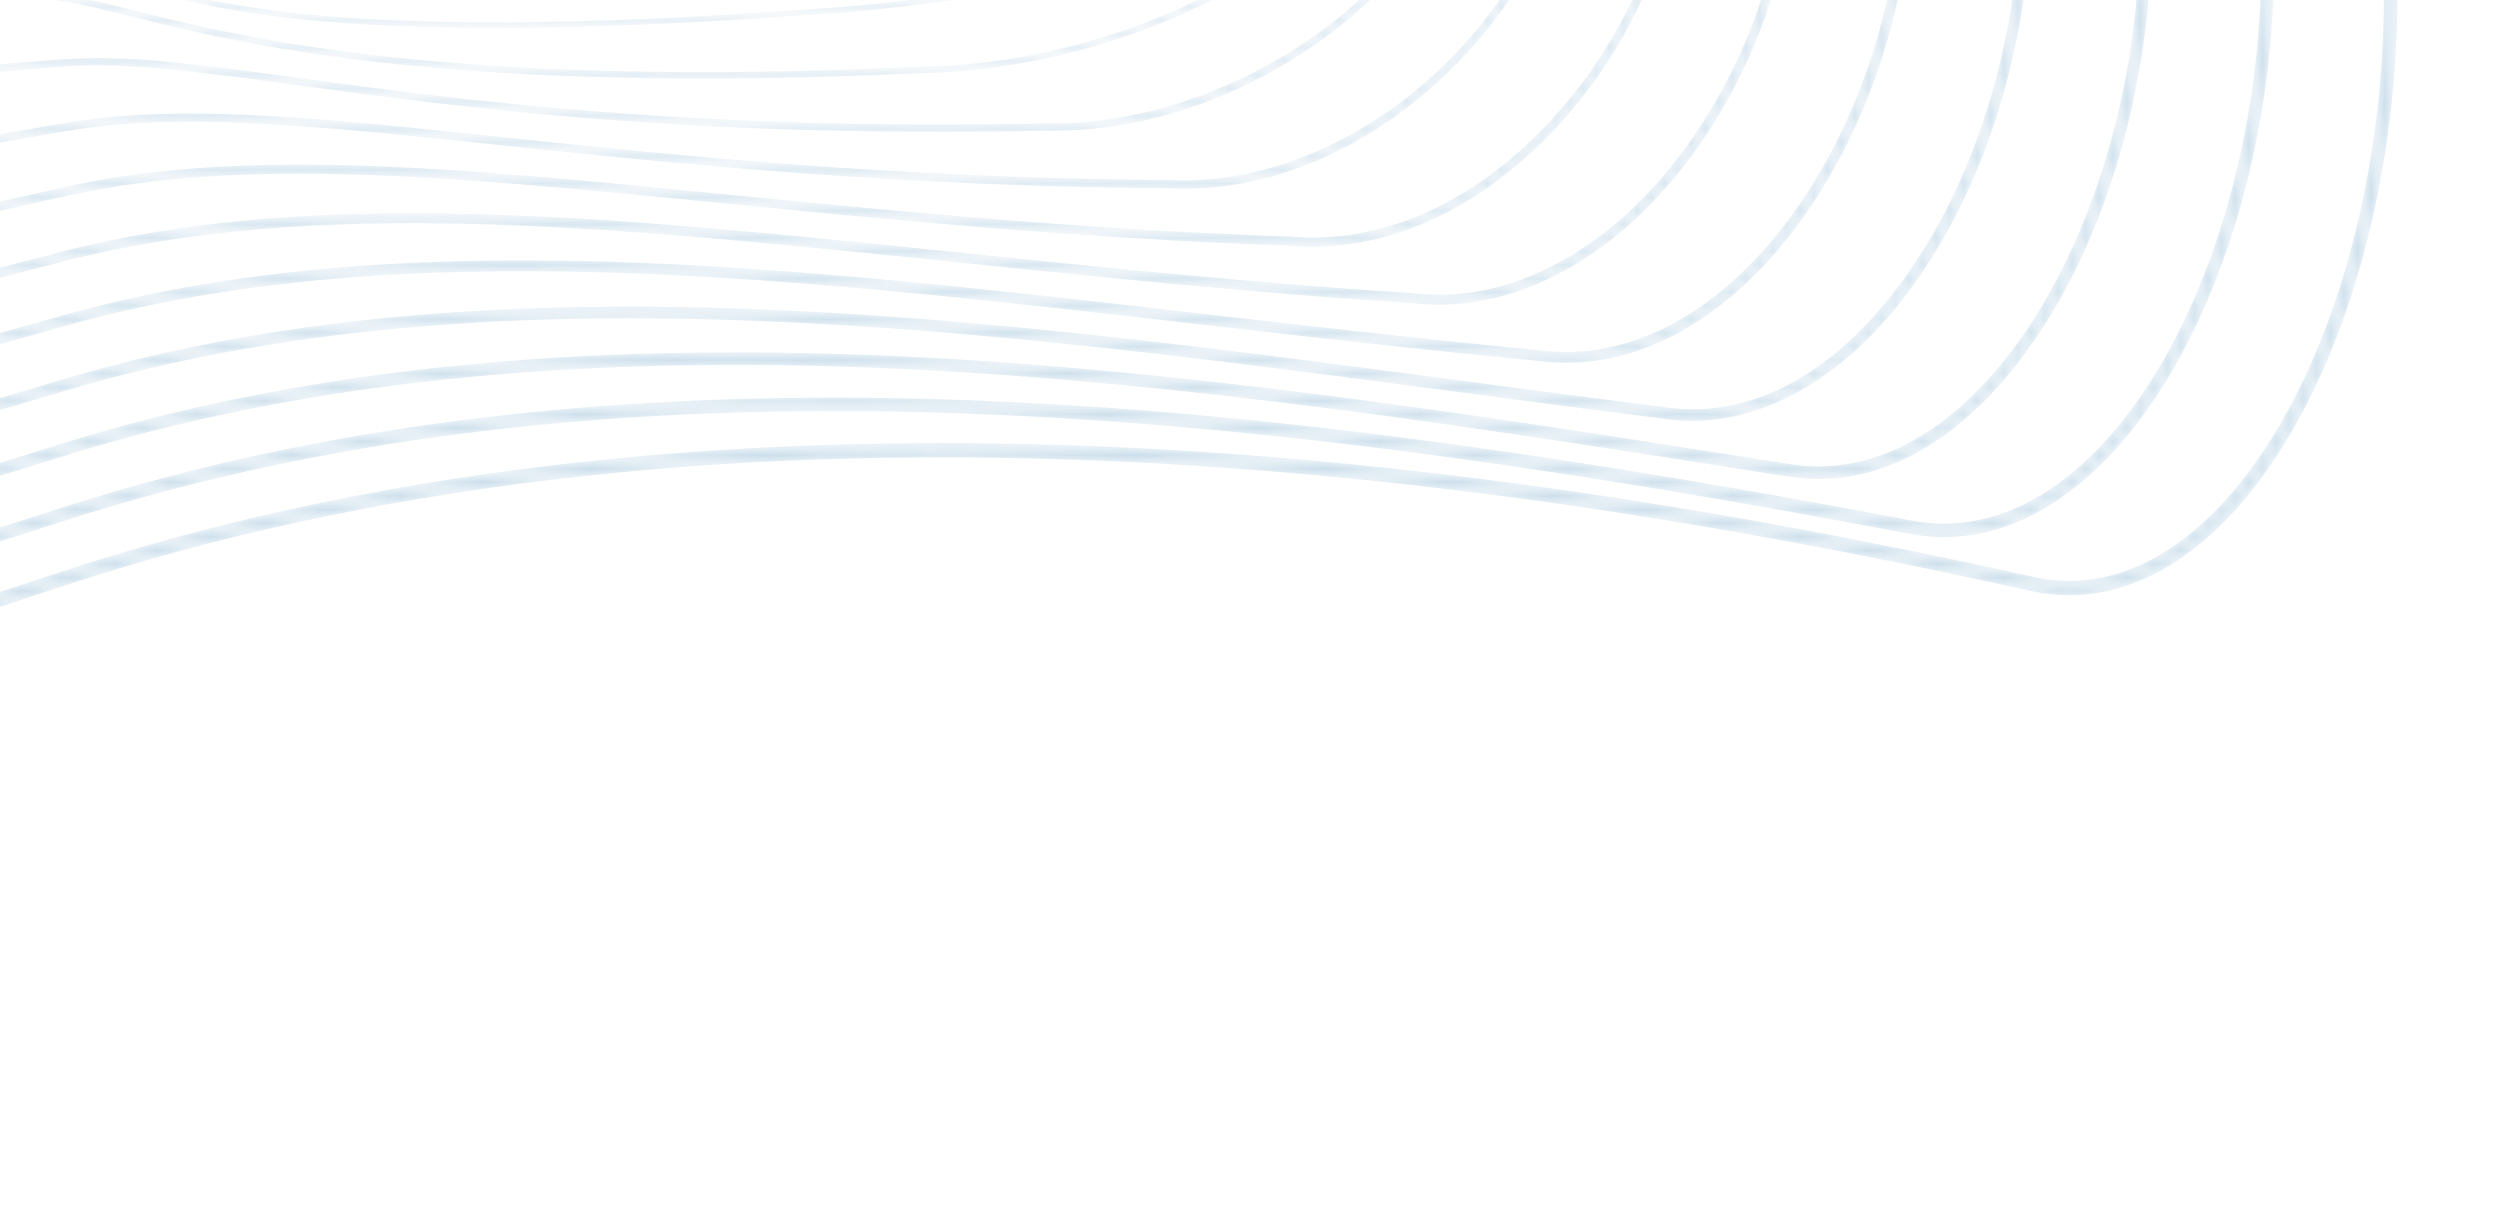 <svg width="184" height="89" viewBox="0 0 184 89" fill="none" xmlns="http://www.w3.org/2000/svg">
<g opacity="0.2">
<mask id="mask0_48_113" style="mask-type:alpha" maskUnits="userSpaceOnUse" x="-98" y="-69" width="275" height="132">
<path d="M-84.672 62.149C-90.79 61.508 -94.668 59.641 -96.271 56.55C-98.327 52.586 -96.619 46.662 -91.194 38.944C-85.312 30.575 -74.881 19.804 -60.191 6.928C-40.741 -10.12 -21.912 -24.397 -4.227 -35.509C11.136 -45.161 26.123 -52.725 40.317 -57.989C65.168 -67.206 84.262 -68.331 101.193 -68.173C119.342 -68.005 134.69 -64.148 146.808 -56.711C157.346 -50.244 165.27 -41.23 170.358 -29.919C180.962 -6.351 176.545 21.886 166.149 35.569C161.272 41.988 155.349 44.803 149.473 43.495C124.592 37.96 102.332 34.83 81.418 33.928C52.6 32.683 26.681 35.811 4.382 43.224C-11.558 48.523 -34.847 55.665 -55.267 59.594C-67.91 62.027 -77.732 62.877 -84.672 62.149ZM101.184 -67.647L101.174 -67.122C84.335 -67.278 65.348 -66.16 40.644 -56.998C26.514 -51.757 11.589 -44.224 -3.716 -34.608C-21.355 -23.525 -40.141 -9.28 -59.55 7.732C-74.178 20.553 -84.553 31.262 -90.386 39.562C-95.558 46.921 -97.241 52.466 -95.387 56.041C-92.239 62.111 -78.425 62.982 -55.44 58.559C-35.071 54.64 -11.826 47.511 4.086 42.221C26.498 34.771 52.533 31.627 81.469 32.876C102.439 33.782 124.755 36.919 149.691 42.466C155.176 43.686 160.74 41.005 165.365 34.919C175.568 21.49 179.885 -6.264 169.448 -29.463C164.446 -40.581 156.656 -49.443 146.294 -55.802C134.327 -63.146 119.148 -66.955 101.174 -67.122L101.184 -67.647Z" fill="url(#paint0_linear_48_113)"/>
</mask>
<g mask="url(#mask0_48_113)">
<path d="M-84.674 62.149C-90.792 61.508 -94.67 59.641 -96.273 56.55C-98.329 52.586 -96.621 46.662 -91.195 38.944C-85.314 30.575 -74.883 19.804 -60.193 6.928C-40.743 -10.12 -21.914 -24.397 -4.229 -35.509C11.134 -45.161 26.121 -52.725 40.315 -57.989C65.166 -67.206 84.26 -68.331 101.192 -68.173C119.34 -68.005 134.688 -64.148 146.807 -56.711C157.344 -50.244 165.268 -41.23 170.356 -29.919C180.96 -6.351 176.543 21.886 166.147 35.569C161.27 41.988 155.347 44.803 149.472 43.495C124.59 37.96 102.33 34.83 81.416 33.928C52.598 32.683 26.679 35.811 4.38 43.224C-11.56 48.523 -34.849 55.665 -55.269 59.594C-67.912 62.027 -77.734 62.877 -84.674 62.149ZM101.182 -67.647L101.173 -67.122C84.334 -67.278 65.346 -66.16 40.642 -56.998C26.512 -51.757 11.588 -44.224 -3.718 -34.608C-21.358 -23.525 -40.143 -9.28 -59.552 7.732C-74.18 20.553 -84.555 31.262 -90.388 39.562C-95.561 46.921 -97.243 52.466 -95.389 56.041C-92.24 62.111 -78.427 62.982 -55.441 58.559C-35.073 54.64 -11.828 47.511 4.084 42.221C26.496 34.771 52.531 31.627 81.467 32.876C102.437 33.782 124.753 36.919 149.689 42.466C155.174 43.686 160.738 41.005 165.363 34.919C175.566 21.49 179.883 -6.264 169.446 -29.463C164.444 -40.581 156.654 -49.443 146.292 -55.802C134.325 -63.146 119.146 -66.955 101.173 -67.122L101.182 -67.647Z" fill="#005E9E"/>
</g>
<mask id="mask1_48_113" style="mask-type:alpha" maskUnits="userSpaceOnUse" x="-87" y="-64" width="255" height="120">
<path d="M-75.069 54.922C-80.7 54.331 -84.263 52.612 -85.721 49.769C-89.647 42.114 -78.717 27.184 -52.306 4.128C-17.738 -25.289 14.583 -45.239 43.763 -55.171C67.446 -63.232 85.11 -63.669 100.67 -62.941C116.782 -62.64 130.4 -59.147 141.137 -52.559C150.519 -46.803 157.554 -38.82 162.047 -28.832C165.143 -21.948 168.521 -10.666 167.027 3.984C165.965 14.392 162.518 24.165 157.569 30.797C152.574 37.489 146.481 40.495 140.409 39.262C94.966 30.671 47.036 24.624 4.431 38.432C-10.043 43.123 -31.07 49.419 -49.044 52.776C-60.185 54.857 -68.878 55.571 -75.069 54.922ZM109.995 -61.388C106.978 -61.705 103.856 -61.893 100.632 -61.953C85.147 -62.678 67.586 -62.243 44.047 -54.231C14.979 -44.337 -17.238 -24.447 -51.709 4.888C-65.221 16.683 -74.812 26.535 -80.214 34.167C-84.998 40.925 -86.57 46.015 -84.888 49.295C-82.039 54.851 -70.032 55.694 -49.201 51.803C-31.275 48.455 -10.289 42.171 4.16 37.489C46.959 23.617 95.024 29.676 140.591 38.29C146.305 39.451 152.065 36.574 156.827 30.193C161.67 23.704 165.045 14.117 166.088 3.889C166.9 -4.072 166.709 -16.137 161.192 -28.404C156.781 -38.211 149.871 -46.05 140.654 -51.706C132.197 -56.894 121.914 -60.138 109.995 -61.388Z" fill="url(#paint1_linear_48_113)"/>
</mask>
<g mask="url(#mask1_48_113)">
<path d="M-75.073 54.922C-80.704 54.331 -84.267 52.612 -85.725 49.769C-89.651 42.114 -78.721 27.184 -52.309 4.128C-17.742 -25.289 14.579 -45.239 43.759 -55.171C67.442 -63.232 85.106 -63.669 100.666 -62.941C116.778 -62.64 130.396 -59.147 141.133 -52.559C150.515 -46.803 157.55 -38.82 162.043 -28.832C165.139 -21.948 168.517 -10.666 167.023 3.984C165.962 14.392 162.514 24.165 157.565 30.797C152.571 37.489 146.477 40.495 140.405 39.262C94.962 30.671 47.032 24.624 4.427 38.432C-10.047 43.123 -31.074 49.419 -49.047 52.776C-60.189 54.857 -68.882 55.571 -75.073 54.922ZM109.991 -61.388C106.974 -61.705 103.852 -61.893 100.628 -61.953C85.144 -62.678 67.582 -62.243 44.043 -54.231C14.976 -44.337 -17.242 -24.447 -51.713 4.888C-65.225 16.683 -74.816 26.535 -80.218 34.167C-85.001 40.925 -86.574 46.015 -84.892 49.295C-82.043 54.851 -70.036 55.694 -49.205 51.803C-31.279 48.455 -10.293 42.171 4.156 37.489C46.956 23.617 95.02 29.676 140.587 38.29C146.301 39.451 152.061 36.574 156.823 30.193C161.666 23.704 165.041 14.117 166.084 3.889C166.896 -4.072 166.706 -16.137 161.188 -28.404C156.777 -38.211 149.867 -46.05 140.65 -51.706C132.193 -56.894 121.911 -60.138 109.991 -61.388Z" fill="#005E9E"/>
</g>
<mask id="mask2_48_113" style="mask-type:alpha" maskUnits="userSpaceOnUse" x="-76" y="-59" width="235" height="107">
<path d="M-65.504 47.703C-70.654 47.163 -73.902 45.593 -75.215 42.995C-78.748 36.009 -68.686 22.379 -44.455 1.327C-11.575 -25.734 19.251 -43.791 47.175 -52.353C69.895 -59.319 86.686 -58.969 100.115 -57.709C114.209 -57.282 126.122 -54.146 135.496 -48.384C143.731 -43.321 149.883 -36.347 153.783 -27.653C157.696 -18.933 159.145 -8.866 157.976 1.458C156.909 10.879 153.755 19.571 149.094 25.932C143.951 32.951 137.637 36.18 131.309 35.027L127.795 34.476C108.913 31.511 87.511 28.15 66.403 27.155C42.247 26.016 21.98 28.138 4.444 33.641C-14.477 39.576 -30.393 43.721 -42.86 45.962C-52.501 47.695 -60.063 48.274 -65.504 47.703ZM107.381 -56.299C105.011 -56.548 102.568 -56.71 100.054 -56.786C86.681 -58.041 69.994 -58.388 47.416 -51.466C19.601 -42.938 -11.123 -24.935 -43.903 2.043C-67.42 22.475 -77.695 36.108 -74.434 42.557C-71.929 47.51 -61.354 48.349 -43.001 45.051C-30.569 42.817 -14.689 38.68 4.199 32.755C21.831 27.222 42.194 25.088 66.452 26.231C87.606 27.228 109.031 30.593 127.934 33.562L131.458 34.114C137.457 35.204 143.465 32.103 148.395 25.373C152.893 19.235 156.066 10.481 157.099 1.358C158.249 -8.795 156.826 -18.689 152.983 -27.254C149.159 -35.777 143.123 -42.618 135.043 -47.585C127.461 -52.246 118.181 -55.166 107.381 -56.299Z" fill="url(#paint2_linear_48_113)"/>
</mask>
<g mask="url(#mask2_48_113)">
<path d="M-65.498 47.705C-70.648 47.164 -73.896 45.594 -75.21 42.996C-78.743 36.01 -68.681 22.38 -44.449 1.328C-11.569 -25.733 19.257 -43.791 47.181 -52.352C69.901 -59.318 86.692 -58.968 100.121 -57.708C114.215 -57.281 126.128 -54.145 135.501 -48.383C143.736 -43.32 149.889 -36.346 153.789 -27.652C157.702 -18.932 159.151 -8.865 157.982 1.459C156.915 10.88 153.761 19.572 149.1 25.933C143.957 32.952 137.643 36.181 131.315 35.028L127.801 34.477C108.919 31.512 87.517 28.151 66.409 27.156C42.253 26.017 21.986 28.139 4.45 33.642C-14.472 39.577 -30.387 43.722 -42.854 45.963C-52.495 47.696 -60.058 48.275 -65.498 47.705ZM107.387 -56.298C105.017 -56.547 102.574 -56.709 100.06 -56.785C86.687 -58.04 70 -58.387 47.422 -51.465C19.607 -42.937 -11.117 -24.934 -43.898 2.044C-67.414 22.476 -77.689 36.109 -74.428 42.558C-71.923 47.511 -61.348 48.35 -42.995 45.052C-30.563 42.818 -14.683 38.681 4.205 32.756C21.837 27.223 42.2 25.089 66.457 26.232C87.612 27.229 109.037 30.594 127.94 33.562L131.464 34.115C137.463 35.205 143.47 32.104 148.401 25.375C152.899 19.235 156.071 10.482 157.105 1.359C158.255 -8.794 156.832 -18.688 152.989 -27.253C149.165 -35.776 143.129 -42.617 135.049 -47.584C127.467 -52.245 118.187 -55.165 107.387 -56.298Z" fill="#005E9E"/>
</g>
<mask id="mask3_48_113" style="mask-type:alpha" maskUnits="userSpaceOnUse" x="-66" y="-54" width="216" height="95">
<path d="M-55.939 40.541C-60.602 40.052 -63.505 38.616 -64.688 36.235C-67.827 29.916 -58.629 17.582 -36.568 -1.471C-5.354 -26.196 23.977 -42.362 50.624 -49.531C72.615 -55.447 88.336 -54.214 99.577 -52.474C128.623 -51.166 140.668 -37.556 145.657 -26.366C149.026 -18.808 150.205 -10.046 149.066 -1.027C148.024 7.222 145.102 15.03 140.837 20.961C135.585 28.264 128.8 31.85 122.245 30.796C117.419 30.193 112.456 29.535 107.656 28.899C72.396 24.227 35.935 19.396 4.494 28.853L4.494 28.853C-25.225 37.784 -45.224 41.665 -55.939 40.541ZM93.09 -52.456C82.559 -53.561 68.801 -53.535 50.822 -48.697C24.281 -41.557 -4.95 -25.441 -36.061 -0.797C-57.459 17.683 -66.849 30.01 -63.957 35.832C-61.795 40.185 -52.649 41.018 -36.771 38.309C-26.149 36.497 -12.722 33.134 4.274 28.026L4.274 28.025C35.878 18.52 72.425 23.363 107.767 28.045C112.566 28.681 117.527 29.338 122.364 29.943C128.724 30.96 135.046 27.59 140.182 20.448C144.362 14.635 147.227 6.971 148.251 -1.132C149.369 -9.988 148.214 -18.586 144.911 -25.996C140.016 -36.975 128.167 -50.331 99.513 -51.615L99.491 -51.616L99.47 -51.62C97.488 -51.926 95.364 -52.218 93.09 -52.456Z" fill="url(#paint3_linear_48_113)"/>
</mask>
<g mask="url(#mask3_48_113)">
<path d="M-55.937 40.541C-60.6 40.052 -63.503 38.615 -64.686 36.235C-67.825 29.915 -58.627 17.581 -36.566 -1.471C-5.352 -26.197 23.979 -42.362 50.626 -49.531C72.617 -55.448 88.338 -54.215 99.579 -52.475C128.625 -51.167 140.67 -37.556 145.659 -26.366C149.028 -18.809 150.207 -10.047 149.068 -1.027C148.026 7.221 145.104 15.03 140.839 20.961C135.587 28.263 128.802 31.849 122.247 30.796C117.421 30.192 112.458 29.535 107.658 28.898C72.398 24.227 35.937 19.396 4.496 28.852L4.496 28.852C-25.223 37.784 -45.222 41.665 -55.937 40.541ZM93.092 -52.457C82.561 -53.562 68.803 -53.535 50.824 -48.698C24.283 -41.558 -4.949 -25.442 -36.059 -0.798C-57.457 17.682 -66.847 30.01 -63.955 35.832C-61.793 40.184 -52.647 41.018 -36.769 38.309C-26.147 36.497 -12.72 33.133 4.276 28.025L4.276 28.025C35.88 18.519 72.427 23.362 107.769 28.045C112.568 28.68 117.529 29.338 122.366 29.943C128.726 30.959 135.048 27.589 140.184 20.447C144.364 14.634 147.229 6.971 148.253 -1.132C149.371 -9.989 148.216 -18.587 144.913 -25.996C140.018 -36.976 128.169 -50.331 99.515 -51.616L99.493 -51.617L99.472 -51.62C97.49 -51.927 95.365 -52.218 93.092 -52.457Z" fill="#005E9E"/>
</g>
<mask id="mask4_48_113" style="mask-type:alpha" maskUnits="userSpaceOnUse" x="-55" y="-50" width="196" height="84">
<path d="M-46.321 33.372C-50.291 32.955 -53.082 31.751 -54.181 29.484C-56.926 23.828 -48.585 12.786 -28.682 -4.274C0.889 -26.686 28.725 -40.961 54.071 -46.714C70.283 -50.394 84.997 -50.567 99.053 -47.244C123.529 -45.678 133.557 -34.264 137.653 -24.965C140.466 -18.578 141.379 -11.142 140.293 -3.463C139.298 3.578 136.642 10.44 132.815 15.859C127.465 23.438 120.507 27.335 113.658 26.617C113.498 26.6 113.339 26.581 113.179 26.559C104.881 25.776 96.645 24.829 88.68 23.914C58.074 20.396 29.164 17.073 4.542 24.059L4.541 24.059C-14.056 29.328 -34.99 34.56 -46.321 33.372ZM87.931 -48.326C77.291 -49.443 66.17 -48.647 54.225 -45.935C28.984 -40.205 1.245 -25.977 -28.221 -3.644C-47.512 12.892 -56.024 23.919 -53.502 29.118C-48.997 38.403 -10.241 27.423 4.349 23.29C29.111 16.265 58.089 19.595 88.771 23.121C96.73 24.036 104.963 24.983 113.27 25.767C120.004 26.69 126.9 22.903 132.205 15.39C135.957 10.075 138.562 3.341 139.54 -3.572C140.604 -11.098 139.712 -18.378 136.961 -24.626C132.949 -33.734 123.103 -44.916 98.969 -46.45L98.938 -46.452L98.908 -46.459C95.299 -47.314 91.644 -47.937 87.931 -48.326Z" fill="url(#paint4_linear_48_113)"/>
</mask>
<g mask="url(#mask4_48_113)">
<path d="M-46.323 33.372C-50.293 32.956 -53.084 31.752 -54.183 29.485C-56.928 23.829 -48.587 12.787 -28.684 -4.273C0.887 -26.686 28.723 -40.96 54.069 -46.713C70.281 -50.393 84.995 -50.566 99.051 -47.243C123.527 -45.677 133.555 -34.264 137.651 -24.964C140.464 -18.577 141.377 -11.142 140.291 -3.462C139.296 3.579 136.64 10.441 132.814 15.86C127.463 23.439 120.505 27.335 113.656 26.617C113.496 26.601 113.337 26.581 113.177 26.559C104.879 25.777 96.643 24.83 88.678 23.915C58.072 20.396 29.162 17.074 4.54 24.06L4.54 24.059C-14.058 29.329 -34.992 34.561 -46.323 33.372ZM87.929 -48.326C77.289 -49.442 66.168 -48.646 54.223 -45.934C28.982 -40.205 1.243 -25.976 -28.223 -3.644C-47.514 12.893 -56.026 23.92 -53.504 29.119C-48.999 38.404 -10.243 27.424 4.347 23.29C29.109 16.265 58.087 19.596 88.769 23.122C96.728 24.037 104.961 24.983 113.268 25.768C120.002 26.691 126.898 22.904 132.203 15.39C135.955 10.076 138.56 3.342 139.538 -3.571C140.602 -11.098 139.71 -18.378 136.959 -24.625C132.947 -33.733 123.101 -44.916 98.967 -46.45L98.936 -46.452L98.906 -46.459C95.297 -47.314 91.642 -47.936 87.929 -48.326Z" fill="#005E9E"/>
</g>
<mask id="mask5_48_113" style="mask-type:alpha" maskUnits="userSpaceOnUse" x="-45" y="-46" width="178" height="73">
<path d="M-36.82 26.212C-40.343 25.842 -42.77 24.77 -43.714 22.76C-46.061 17.762 -38.566 8.004 -20.804 -7.073C7.153 -27.195 33.494 -39.578 57.51 -43.892C77.023 -47.398 90.578 -44.807 98.524 -42.009C118.515 -40.208 126.573 -30.91 129.801 -23.422C134.209 -13.194 132.365 0.173 125.102 10.632C119.465 18.749 111.658 23.118 104.2 22.336C104.168 22.332 104.137 22.329 104.105 22.325C92.241 21.559 81.239 20.422 70.599 19.322C45.163 16.693 23.196 14.422 4.581 19.269C-11.986 23.574 -27.905 27.147 -36.82 26.212ZM84.071 -44.392C63.994 -46.498 28.997 -42.032 -20.388 -6.488C-37.591 8.115 -45.235 17.851 -43.085 22.431C-39.539 29.981 -9.85 22.265 4.418 18.558L4.418 18.558C23.151 13.68 45.174 15.956 70.675 18.592C81.308 19.691 92.303 20.828 104.17 21.595C104.201 21.598 104.231 21.602 104.261 21.605C111.482 22.362 119.049 18.106 124.537 10.205C131.653 -0.043 133.469 -13.122 129.162 -23.116C126.008 -30.432 118.111 -39.53 98.416 -41.282L98.374 -41.285L98.335 -41.3C95 -42.477 90.237 -43.745 84.071 -44.392Z" fill="url(#paint5_linear_48_113)"/>
</mask>
<g mask="url(#mask5_48_113)">
<path d="M-36.824 26.212C-40.347 25.842 -42.774 24.769 -43.718 22.759C-46.065 17.762 -38.57 8.003 -20.808 -7.073C7.149 -27.196 33.49 -39.578 57.506 -43.893C77.019 -47.398 90.574 -44.807 98.52 -42.009C118.512 -40.209 126.57 -30.911 129.797 -23.422C134.205 -13.194 132.361 0.173 125.098 10.632C119.461 18.749 111.654 23.117 104.196 22.335C104.164 22.332 104.133 22.329 104.101 22.325C92.237 21.559 81.235 20.422 70.595 19.322C45.159 16.692 23.192 14.422 4.577 19.269C-11.99 23.574 -27.909 27.147 -36.824 26.212ZM84.067 -44.392C63.99 -46.498 28.994 -42.032 -20.392 -6.488C-37.595 8.115 -45.239 17.851 -43.089 22.431C-39.543 29.981 -9.854 22.265 4.414 18.558L4.414 18.558C23.147 13.679 45.17 15.956 70.671 18.592C81.304 19.691 92.299 20.828 104.166 21.595C104.197 21.598 104.227 21.601 104.257 21.605C111.478 22.362 119.045 18.106 124.533 10.204C131.649 -0.043 133.465 -13.122 129.158 -23.116C126.004 -30.433 118.107 -39.53 98.412 -41.282L98.37 -41.286L98.331 -41.3C94.996 -42.477 90.233 -43.745 84.067 -44.392Z" fill="#005E9E"/>
</g>
<mask id="mask6_48_113" style="mask-type:alpha" maskUnits="userSpaceOnUse" x="-34" y="-42" width="158" height="62">
<path d="M-27.232 19.09C-30.297 18.769 -32.504 17.857 -33.303 16.072C-35.248 11.724 -28.584 3.237 -12.929 -9.873C13.444 -27.728 38.29 -38.218 60.945 -41.071C69.326 -42.127 77.183 -42.088 84.298 -40.958C91.455 -39.821 95.936 -37.859 97.996 -36.772C107.461 -35.572 114.495 -32.306 118.904 -27.064C122.711 -22.538 124.363 -16.689 123.68 -10.151C122.929 -2.957 119.432 4.34 114.086 9.87C108.429 15.722 101.66 18.642 95.026 18.091C79.241 17.528 65.468 16.168 53.316 14.967C33.525 13.012 17.892 11.468 4.614 14.479L3.795 14.664C-6.007 16.88 -19.411 19.911 -27.232 19.09ZM80.638 -40.764C75.313 -41.322 68.783 -41.385 61.015 -40.406C38.459 -37.566 13.705 -27.11 -12.559 -9.332C-27.706 3.356 -34.499 11.812 -32.723 15.783C-30.1 21.644 -8.963 16.865 3.666 14.01L4.484 13.825C17.86 10.792 33.536 12.341 53.383 14.301C65.525 15.501 79.288 16.86 95.069 17.422C101.527 17.959 108.117 15.108 113.639 9.396C118.881 3.974 122.309 -3.175 123.044 -10.218C123.707 -16.564 122.109 -22.236 118.422 -26.619C114.11 -31.745 107.192 -34.94 97.858 -36.115L97.802 -36.121L97.752 -36.148C95.723 -37.225 90.074 -39.774 80.638 -40.764Z" fill="url(#paint6_linear_48_113)"/>
</mask>
<g mask="url(#mask6_48_113)">
<path d="M-27.234 19.09C-30.299 18.769 -32.506 17.857 -33.304 16.072C-35.25 11.724 -28.585 3.237 -12.931 -9.873C13.442 -27.728 38.288 -38.218 60.943 -41.071C69.324 -42.127 77.181 -42.088 84.296 -40.958C91.453 -39.821 95.934 -37.859 97.994 -36.772C107.459 -35.572 114.493 -32.306 118.902 -27.064C122.709 -22.538 124.361 -16.689 123.678 -10.151C122.927 -2.957 119.43 4.34 114.085 9.87C108.427 15.722 101.658 18.642 95.025 18.091C79.239 17.528 65.466 16.168 53.314 14.967C33.523 13.012 17.89 11.468 4.612 14.479L3.793 14.664C-6.009 16.88 -19.413 19.911 -27.234 19.09ZM80.636 -40.764C75.311 -41.322 68.781 -41.385 61.013 -40.406C38.457 -37.566 13.703 -27.11 -12.561 -9.332C-27.708 3.356 -34.501 11.812 -32.725 15.783C-30.102 21.644 -8.965 16.865 3.664 14.01L4.482 13.825C17.858 10.792 33.534 12.341 53.381 14.301C65.523 15.501 79.286 16.86 95.067 17.422C101.525 17.959 108.115 15.108 113.637 9.396C118.879 3.974 122.307 -3.175 123.042 -10.218C123.705 -16.564 122.107 -22.236 118.42 -26.619C114.108 -31.745 107.19 -34.94 97.856 -36.115L97.8 -36.121L97.75 -36.148C95.721 -37.225 90.072 -39.774 80.636 -40.764Z" fill="#005E9E"/>
</g>
<mask id="mask7_48_113" style="mask-type:alpha" maskUnits="userSpaceOnUse" x="-24" y="-39" width="140" height="53">
<path d="M-17.695 12.136C-20.377 11.854 -22.315 11.058 -22.98 9.456C-24.52 5.741 -18.655 -1.498 -5.05 -12.675L-5.02 -12.696C12.027 -23.411 37.906 -36.542 64.383 -38.249C72.171 -38.751 79.597 -38.198 85.856 -36.65C90.78 -35.432 95.009 -33.569 97.477 -31.532C115.63 -28.192 116.29 -16.599 115.729 -11.765C115.01 -5.576 111.283 1.101 105.758 6.095C99.822 11.461 92.788 14.217 85.951 13.855C65.527 13.704 49.662 12.035 36.916 10.694C23.147 9.244 13.213 8.2 4.648 9.688L4.647 9.688C3.964 9.806 3.256 9.93 2.528 10.058C-4.407 11.273 -12.464 12.684 -17.695 12.136ZM-4.71 -12.188C-17.881 -1.366 -23.849 5.833 -22.449 9.21C-20.666 13.509 -6.762 11.072 2.438 9.46C3.166 9.333 3.875 9.208 4.558 9.091C13.2 7.59 23.171 8.638 36.979 10.091C49.718 11.434 65.564 13.098 85.973 13.25C92.575 13.599 99.645 10.824 105.382 5.638C110.8 0.741 114.453 -5.79 115.154 -11.833C116.3 -21.704 109.793 -28.672 97.301 -30.949L97.228 -30.962L97.171 -31.01C92.335 -35.051 80.33 -38.67 64.413 -37.644C49.866 -36.707 26.066 -31.528 -4.71 -12.188Z" fill="url(#paint7_linear_48_113)"/>
</mask>
<g mask="url(#mask7_48_113)">
<path d="M-17.697 12.136C-20.379 11.854 -22.317 11.058 -22.982 9.456C-24.522 5.741 -18.657 -1.498 -5.052 -12.675L-5.022 -12.696C12.025 -23.411 37.904 -36.542 64.381 -38.249C72.169 -38.751 79.595 -38.198 85.854 -36.65C90.778 -35.432 95.007 -33.569 97.475 -31.532C115.628 -28.192 116.288 -16.599 115.727 -11.765C115.009 -5.576 111.281 1.101 105.756 6.095C99.82 11.461 92.786 14.217 85.949 13.855C65.525 13.704 49.66 12.035 36.914 10.694C23.145 9.244 13.211 8.2 4.646 9.688L4.645 9.688C3.963 9.806 3.254 9.93 2.527 10.058C-4.409 11.273 -12.466 12.684 -17.697 12.136ZM-4.712 -12.188C-17.883 -1.366 -23.851 5.833 -22.451 9.21C-20.668 13.509 -6.764 11.072 2.436 9.46C3.164 9.333 3.873 9.208 4.556 9.091C13.198 7.59 23.169 8.638 36.977 10.091C49.716 11.434 65.562 13.098 85.971 13.25C92.573 13.599 99.643 10.824 105.38 5.638C110.798 0.741 114.451 -5.79 115.152 -11.833C116.298 -21.704 109.791 -28.672 97.299 -30.949L97.226 -30.962L97.169 -31.01C92.333 -35.051 80.328 -38.67 64.411 -37.644C49.864 -36.707 26.064 -31.528 -4.712 -12.188Z" fill="#005E9E"/>
</g>
<mask id="mask8_48_113" style="mask-type:alpha" maskUnits="userSpaceOnUse" x="-14" y="-36" width="123" height="46">
<path d="M-8.103 5.409C-10.531 5.155 -12.338 4.471 -12.867 2.994C-13.41 1.478 -12.538 -0.643 -10.199 -3.488C-7.656 -6.582 -3.275 -10.614 2.821 -15.473L2.854 -15.496C31.86 -32.129 54.188 -35.513 67.812 -35.423C83.571 -35.318 93.938 -30.627 96.957 -26.282C108.085 -23.118 108.841 -16.353 108.298 -12.596C106.808 -2.275 92.455 9.936 76.866 9.622C50.468 10.15 33.92 7.905 21.838 6.265C14.493 5.268 9.186 4.548 4.665 4.9L4.665 4.9C3.923 4.956 3.148 5.022 2.353 5.089C-1.263 5.393 -5.145 5.72 -8.103 5.409ZM3.117 -15.031C-8.179 -6.026 -13.395 -0.026 -12.382 2.8C-11.343 5.697 -3.769 5.06 2.317 4.548C3.113 4.481 3.89 4.416 4.633 4.36C9.206 4.003 14.535 4.727 21.909 5.728C33.976 7.365 50.502 9.608 76.871 9.08C83.799 9.22 91.283 6.692 97.416 2.146C103.188 -2.132 107.064 -7.671 107.786 -12.672C108.681 -18.87 104.755 -23.527 96.729 -25.783L96.64 -25.808L96.587 -25.887C94.188 -29.442 84.541 -34.77 67.804 -34.881C54.244 -34.971 32.016 -31.6 3.117 -15.031Z" fill="url(#paint8_linear_48_113)"/>
</mask>
<g mask="url(#mask8_48_113)">
<path d="M-8.101 5.409C-10.53 5.154 -12.336 4.471 -12.865 2.994C-13.408 1.477 -12.536 -0.643 -10.197 -3.488C-7.654 -6.582 -3.273 -10.615 2.823 -15.474L2.856 -15.496C31.861 -32.13 54.191 -35.514 67.814 -35.423C83.573 -35.318 93.94 -30.627 96.959 -26.282C108.087 -23.119 108.843 -16.354 108.3 -12.596C106.81 -2.276 92.457 9.936 76.868 9.621C50.47 10.15 33.922 7.904 21.84 6.265C14.495 5.268 9.188 4.547 4.667 4.9L4.667 4.9C3.925 4.956 3.15 5.021 2.355 5.088C-1.261 5.392 -5.143 5.719 -8.101 5.409ZM3.119 -15.031C-8.177 -6.026 -13.393 -0.027 -12.38 2.799C-11.341 5.697 -3.767 5.06 2.319 4.548C3.115 4.481 3.892 4.416 4.635 4.359C9.208 4.003 14.537 4.726 21.911 5.727C33.978 7.364 50.504 9.607 76.873 9.08C83.801 9.219 91.285 6.692 97.418 2.146C103.19 -2.132 107.066 -7.672 107.788 -12.672C108.683 -18.871 104.757 -23.527 96.731 -25.784L96.642 -25.809L96.589 -25.888C94.19 -29.442 84.543 -34.77 67.806 -34.881C54.246 -34.971 32.018 -31.601 3.119 -15.031Z" fill="#005E9E"/>
</g>
<mask id="mask9_48_113" style="mask-type:alpha" maskUnits="userSpaceOnUse" x="-4" y="-33" width="106" height="39">
<path d="M29.239 4.728C19.711 3.729 13.724 2.229 9.566 1.187C7.592 0.693 6.033 0.302 4.674 0.102L4.673 0.102C4.319 0.048 3.961 -0.003 3.601 -0.055C0.441 -0.509 -2.826 -0.978 -3.306 -3.059C-3.697 -4.755 -2.671 -8.178 10.707 -18.278L10.742 -18.3C27.2 -26.696 43.138 -31.524 58.114 -32.648C73.834 -33.828 83.641 -30.525 88.088 -28.451C92.66 -26.319 95.698 -23.615 96.449 -21.018C101.78 -18.323 102.272 -14.843 101.74 -12.392C100.875 -8.401 96.531 -3.951 90.121 -0.489C83.429 3.126 75.291 5.266 67.793 5.383C50.706 6.182 38.353 5.684 29.239 4.728ZM4.742 -0.371C6.122 -0.168 7.691 0.225 9.677 0.722C17.789 2.754 32.889 6.537 67.784 4.905C84.316 4.647 99.632 -4.824 101.295 -12.494C102.009 -15.786 100.232 -18.6 96.158 -20.631L96.065 -20.678L96.038 -20.781C95.375 -23.274 92.409 -25.91 87.898 -28.014C82.92 -30.336 55.817 -40.76 10.956 -17.879C1.094 -10.431 -3.426 -5.621 -2.862 -3.175C-2.454 -1.408 0.658 -0.961 3.668 -0.529C4.028 -0.477 4.388 -0.425 4.742 -0.371Z" fill="url(#paint9_linear_48_113)"/>
</mask>
<g mask="url(#mask9_48_113)">
<path d="M29.237 4.729C19.709 3.729 13.722 2.229 9.565 1.188C7.59 0.693 6.031 0.303 4.672 0.103L4.671 0.102C4.318 0.049 3.959 -0.003 3.599 -0.054C0.439 -0.508 -2.828 -0.978 -3.308 -3.058C-3.699 -4.754 -2.672 -8.177 10.706 -18.278L10.74 -18.299C27.198 -26.696 43.136 -31.523 58.111 -32.648C73.832 -33.828 83.639 -30.525 88.086 -28.451C92.658 -26.318 95.696 -23.614 96.447 -21.017C101.778 -18.322 102.27 -14.843 101.738 -12.392C100.873 -8.401 96.529 -3.951 90.119 -0.488C83.427 3.127 75.289 5.267 67.791 5.384C50.704 6.183 38.351 5.685 29.237 4.729ZM4.74 -0.371C6.12 -0.168 7.689 0.225 9.675 0.723C17.788 2.755 32.888 6.537 67.782 4.906C84.314 4.648 99.63 -4.824 101.293 -12.493C102.007 -15.785 100.23 -18.599 96.156 -20.631L96.063 -20.677L96.036 -20.781C95.373 -23.274 92.407 -25.91 87.897 -28.014C82.918 -30.336 55.815 -40.759 10.954 -17.879C1.092 -10.431 -3.428 -5.621 -2.864 -3.175C-2.456 -1.407 0.656 -0.96 3.666 -0.528C4.026 -0.476 4.386 -0.425 4.74 -0.371Z" fill="#005E9E"/>
</g>
<mask id="mask10_48_113" style="mask-type:alpha" maskUnits="userSpaceOnUse" x="3" y="-31" width="95" height="34">
<path d="M21.977 1.401C19.837 1.177 17.883 0.895 16.111 0.555C7.386 -1.119 5.285 -3.864 4.595 -4.765L4.594 -4.767C3.91 -5.677 3.658 -6.596 3.822 -7.576C4.316 -10.517 8.592 -14.43 18.582 -21.082L18.612 -21.099C34.25 -27.928 49.943 -31.315 63.994 -30.895C79.871 -30.421 88.188 -25.447 91.027 -23.33C94.294 -20.895 96.022 -18.193 95.902 -15.713C97.09 -14.055 97.327 -12.396 96.605 -10.781C94.897 -6.959 88.268 -4.306 83.008 -2.753C76.121 -0.72 67.489 0.666 58.702 1.148C43.336 2.267 31.022 2.35 21.977 1.401ZM4.905 -5.026C9.56 1.055 27.652 2.993 58.682 0.734C74.756 -0.148 93.382 -4.544 96.247 -10.954C96.91 -12.437 96.673 -13.973 95.542 -15.52L95.498 -15.581L95.502 -15.659C95.653 -18.012 93.981 -20.617 90.795 -22.992C78.91 -31.853 51.303 -34.921 18.777 -20.724C9.034 -14.235 4.678 -10.282 4.212 -7.508C4.066 -6.639 4.286 -5.85 4.905 -5.026L4.905 -5.026Z" fill="url(#paint10_linear_48_113)"/>
</mask>
<g mask="url(#mask10_48_113)">
<path d="M21.981 1.402C19.841 1.177 17.887 0.895 16.115 0.555C7.39 -1.119 5.289 -3.863 4.599 -4.765L4.598 -4.766C3.914 -5.676 3.662 -6.595 3.826 -7.575C4.32 -10.517 8.596 -14.43 18.585 -21.082L18.616 -21.099C34.254 -27.927 49.947 -31.315 63.998 -30.895C79.875 -30.42 88.192 -25.447 91.031 -23.33C94.298 -20.894 96.026 -18.193 95.906 -15.712C97.094 -14.054 97.331 -12.396 96.609 -10.781C94.9 -6.959 88.272 -4.305 83.011 -2.752C76.124 -0.719 67.492 0.666 58.706 1.148C43.34 2.267 31.026 2.351 21.981 1.402ZM4.909 -5.026C9.563 1.055 27.656 2.994 58.686 0.735C74.76 -0.148 93.385 -4.544 96.251 -10.954C96.914 -12.437 96.677 -13.973 95.546 -15.519L95.501 -15.581L95.506 -15.658C95.657 -18.012 93.985 -20.616 90.799 -22.992C78.914 -31.852 51.307 -34.92 18.781 -20.723C9.038 -14.234 4.682 -10.281 4.216 -7.507C4.07 -6.638 4.29 -5.849 4.909 -5.025L4.909 -5.026Z" fill="#005E9E"/>
</g>
<mask id="mask11_48_113" style="mask-type:alpha" maskUnits="userSpaceOnUse" x="4" y="-30" width="92" height="29">
<path d="M14.606 -1.934C9.049 -2.517 5.709 -3.739 4.518 -5.605C3.796 -6.736 3.843 -8.088 4.665 -9.736C6.068 -12.555 10.616 -15.718 14.185 -17.875C18.263 -20.341 23.098 -22.704 26.502 -23.897C44.845 -30.322 59.42 -30.233 68.412 -29.03C78.864 -27.63 87.879 -23.846 92.529 -18.907C95.215 -16.055 96.206 -13.029 95.322 -10.389C93.096 -3.751 81.719 -3.738 68.546 -3.723C62.362 -3.716 55.967 -3.709 49.631 -3.087C33.77 -1.53 22.148 -1.143 14.606 -1.934ZM26.554 -23.731L26.605 -23.564C20.337 -21.369 7.358 -14.39 4.961 -9.577C4.202 -8.052 4.148 -6.817 4.797 -5.802C7.493 -1.578 22.569 -0.783 49.603 -3.436C55.954 -4.06 62.357 -4.067 68.549 -4.074C81.594 -4.089 92.86 -4.102 95.005 -10.502C95.846 -13.01 94.881 -15.907 92.289 -18.66C87.69 -23.545 78.747 -27.292 68.366 -28.682C59.399 -29.883 44.888 -29.968 26.605 -23.564L26.554 -23.731Z" fill="url(#paint11_linear_48_113)"/>
</mask>
<g mask="url(#mask11_48_113)">
</g>
</g>
<defs>
<linearGradient id="paint0_linear_48_113" x1="-90.199" y1="-13.624" x2="175.327" y2="14.23" gradientUnits="userSpaceOnUse">
<stop stop-color="white"/>
<stop offset="0.044" stop-color="#B4B4B4"/>
<stop offset="0.151"/>
<stop offset="0.171" stop-color="#171717"/>
<stop offset="0.386" stop-color="white"/>
<stop offset="0.633" stop-color="#E6E6E6"/>
<stop offset="0.857" stop-color="#1A1A1A"/>
<stop offset="0.999"/>
</linearGradient>
<linearGradient id="paint1_linear_48_113" x1="-80.222" y1="-13.978" x2="166.2" y2="11.872" gradientUnits="userSpaceOnUse">
<stop stop-color="white"/>
<stop offset="0.044" stop-color="#B4B4B4"/>
<stop offset="0.151"/>
<stop offset="0.171" stop-color="#171717"/>
<stop offset="0.386" stop-color="white"/>
<stop offset="0.633" stop-color="#E6E6E6"/>
<stop offset="0.857" stop-color="#1A1A1A"/>
<stop offset="0.999"/>
</linearGradient>
<linearGradient id="paint2_linear_48_113" x1="-70.258" y1="-14.329" x2="157.132" y2="9.524" gradientUnits="userSpaceOnUse">
<stop stop-color="white"/>
<stop offset="0.044" stop-color="#B4B4B4"/>
<stop offset="0.151"/>
<stop offset="0.171" stop-color="#171717"/>
<stop offset="0.386" stop-color="white"/>
<stop offset="0.633" stop-color="#E6E6E6"/>
<stop offset="0.857" stop-color="#1A1A1A"/>
<stop offset="0.999"/>
</linearGradient>
<linearGradient id="paint3_linear_48_113" x1="-60.273" y1="-14.662" x2="148.214" y2="7.208" gradientUnits="userSpaceOnUse">
<stop stop-color="white"/>
<stop offset="0.044" stop-color="#B4B4B4"/>
<stop offset="0.151"/>
<stop offset="0.171" stop-color="#171717"/>
<stop offset="0.386" stop-color="white"/>
<stop offset="0.633" stop-color="#E6E6E6"/>
<stop offset="0.857" stop-color="#1A1A1A"/>
<stop offset="0.999"/>
</linearGradient>
<linearGradient id="paint4_linear_48_113" x1="-50.272" y1="-15.334" x2="139.48" y2="4.571" gradientUnits="userSpaceOnUse">
<stop stop-color="white"/>
<stop offset="0.044" stop-color="#B4B4B4"/>
<stop offset="0.151"/>
<stop offset="0.171" stop-color="#171717"/>
<stop offset="0.386" stop-color="white"/>
<stop offset="0.633" stop-color="#E6E6E6"/>
<stop offset="0.857" stop-color="#1A1A1A"/>
<stop offset="0.999"/>
</linearGradient>
<linearGradient id="paint5_linear_48_113" x1="-40.29" y1="-16.176" x2="130.98" y2="1.79" gradientUnits="userSpaceOnUse">
<stop stop-color="white"/>
<stop offset="0.044" stop-color="#B4B4B4"/>
<stop offset="0.151"/>
<stop offset="0.171" stop-color="#171717"/>
<stop offset="0.386" stop-color="white"/>
<stop offset="0.633" stop-color="#E6E6E6"/>
<stop offset="0.857" stop-color="#1A1A1A"/>
<stop offset="0.999"/>
</linearGradient>
<linearGradient id="paint6_linear_48_113" x1="-30.345" y1="-17.157" x2="122.73" y2="-1.1" gradientUnits="userSpaceOnUse">
<stop stop-color="white"/>
<stop offset="0.044" stop-color="#B4B4B4"/>
<stop offset="0.151"/>
<stop offset="0.171" stop-color="#171717"/>
<stop offset="0.386" stop-color="white"/>
<stop offset="0.633" stop-color="#E6E6E6"/>
<stop offset="0.857" stop-color="#1A1A1A"/>
<stop offset="0.999"/>
</linearGradient>
<linearGradient id="paint7_linear_48_113" x1="-20.47" y1="-18.247" x2="114.92" y2="-4.044" gradientUnits="userSpaceOnUse">
<stop stop-color="white"/>
<stop offset="0.044" stop-color="#B4B4B4"/>
<stop offset="0.151"/>
<stop offset="0.171" stop-color="#171717"/>
<stop offset="0.386" stop-color="white"/>
<stop offset="0.633" stop-color="#E6E6E6"/>
<stop offset="0.857" stop-color="#1A1A1A"/>
<stop offset="0.999"/>
</linearGradient>
<linearGradient id="paint8_linear_48_113" x1="-10.785" y1="-19.453" x2="107.723" y2="-7.022" gradientUnits="userSpaceOnUse">
<stop stop-color="white"/>
<stop offset="0.044" stop-color="#B4B4B4"/>
<stop offset="0.151"/>
<stop offset="0.171" stop-color="#171717"/>
<stop offset="0.386" stop-color="white"/>
<stop offset="0.633" stop-color="#E6E6E6"/>
<stop offset="0.857" stop-color="#1A1A1A"/>
<stop offset="0.999"/>
</linearGradient>
<linearGradient id="paint9_linear_48_113" x1="-1.73" y1="-19.395" x2="101.385" y2="-8.578" gradientUnits="userSpaceOnUse">
<stop stop-color="white"/>
<stop offset="0.044" stop-color="#B4B4B4"/>
<stop offset="0.151"/>
<stop offset="0.171" stop-color="#171717"/>
<stop offset="0.386" stop-color="white"/>
<stop offset="0.633" stop-color="#E6E6E6"/>
<stop offset="0.857" stop-color="#1A1A1A"/>
<stop offset="0.999"/>
</linearGradient>
<linearGradient id="paint10_linear_48_113" x1="4.997" y1="-18.839" x2="96.679" y2="-9.221" gradientUnits="userSpaceOnUse">
<stop stop-color="white"/>
<stop offset="0.044" stop-color="#B4B4B4"/>
<stop offset="0.151"/>
<stop offset="0.171" stop-color="#171717"/>
<stop offset="0.386" stop-color="white"/>
<stop offset="0.633" stop-color="#E6E6E6"/>
<stop offset="0.857" stop-color="#1A1A1A"/>
<stop offset="0.999"/>
</linearGradient>
<linearGradient id="paint11_linear_48_113" x1="5.244" y1="-19.3" x2="95.41" y2="-9.841" gradientUnits="userSpaceOnUse">
<stop stop-color="white"/>
<stop offset="0.044" stop-color="#B4B4B4"/>
<stop offset="0.151"/>
<stop offset="0.171" stop-color="#171717"/>
<stop offset="0.386" stop-color="white"/>
<stop offset="0.633" stop-color="#E6E6E6"/>
<stop offset="0.857" stop-color="#1A1A1A"/>
<stop offset="0.999"/>
</linearGradient>
</defs>
</svg>
